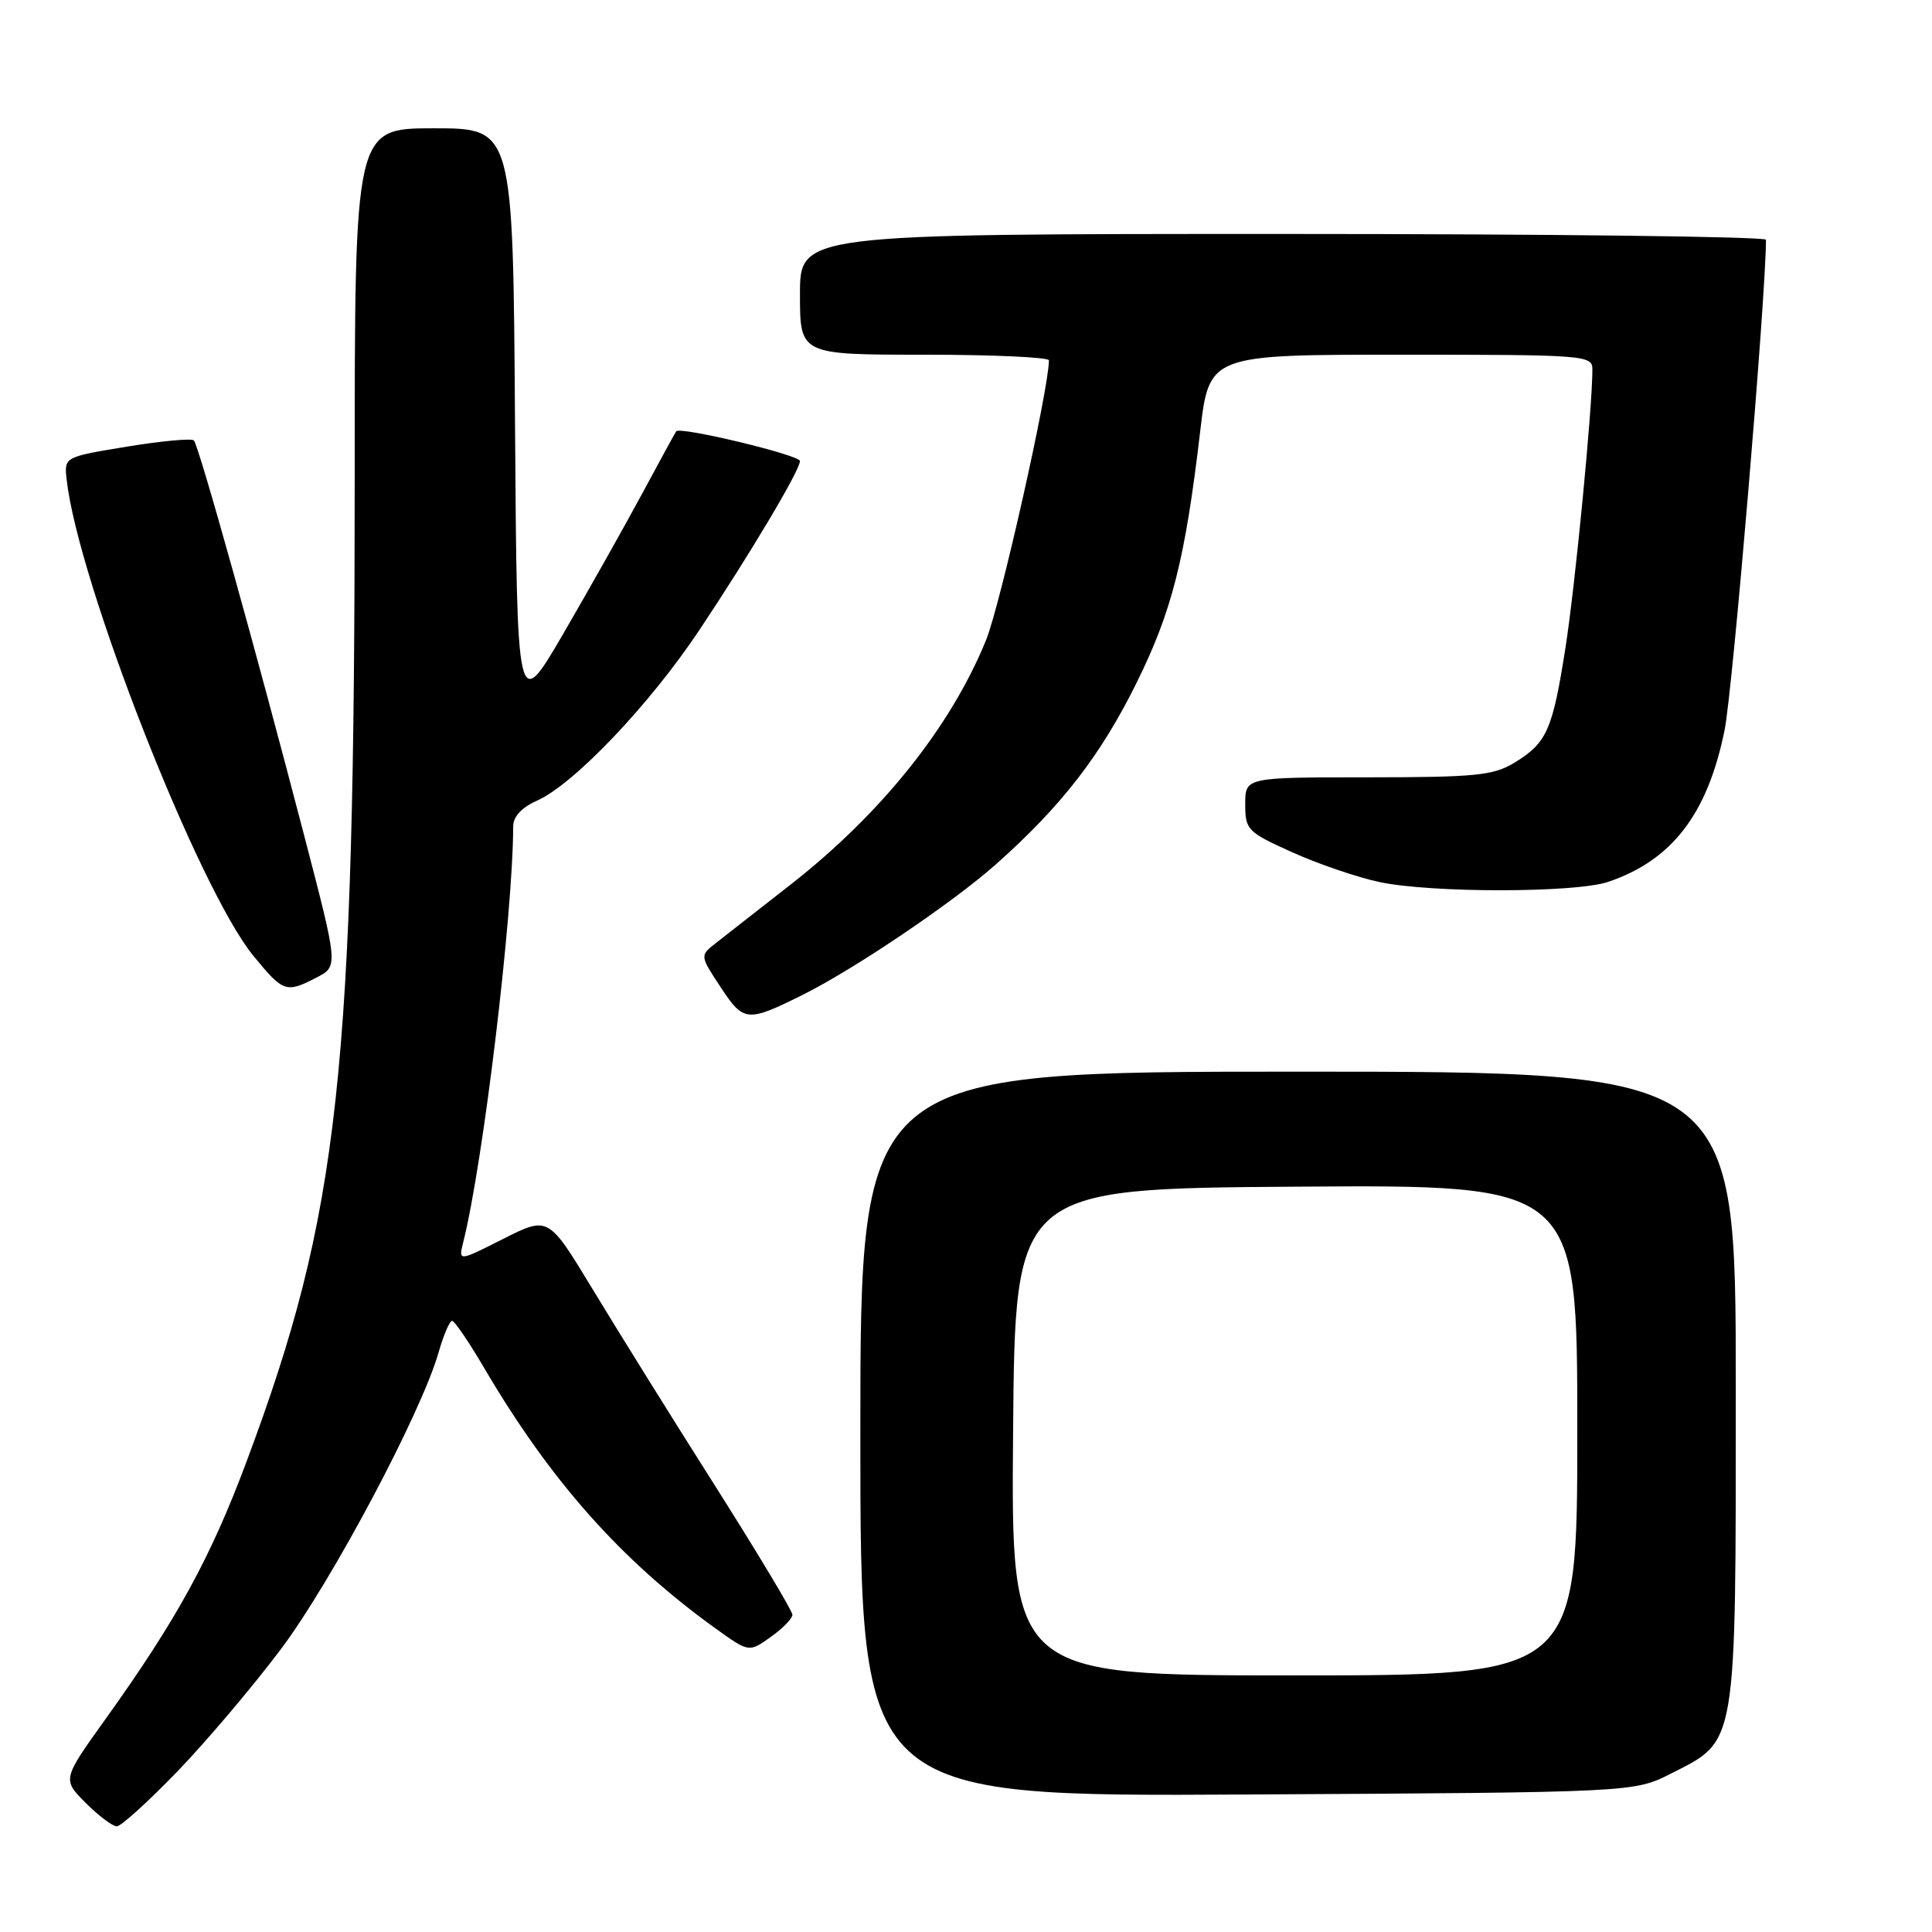 <?xml version="1.0" encoding="UTF-8" standalone="no"?>
<!DOCTYPE svg PUBLIC "-//W3C//DTD SVG 1.1//EN" "http://www.w3.org/Graphics/SVG/1.1/DTD/svg11.dtd" >
<svg xmlns="http://www.w3.org/2000/svg" xmlns:xlink="http://www.w3.org/1999/xlink" version="1.1" viewBox="0 0 256 256">
 <g >
 <path fill="currentColor"
d=" M 23.51 234.72 C 27.38 230.71 33.56 223.40 37.26 218.47 C 43.98 209.50 55.80 187.25 58.10 179.25 C 58.77 176.91 59.58 175.01 59.91 175.02 C 60.23 175.03 62.15 177.84 64.16 181.27 C 72.96 196.25 82.33 206.80 94.87 215.82 C 99.25 218.96 99.25 218.96 102.12 216.91 C 103.71 215.79 105.00 214.46 105.00 213.96 C 105.00 213.47 100.36 205.73 94.69 196.78 C 89.01 187.83 81.74 176.14 78.52 170.82 C 72.66 161.14 72.66 161.14 66.70 164.15 C 60.74 167.16 60.74 167.16 61.38 164.60 C 64.03 154.08 67.97 121.18 68.00 109.49 C 68.00 108.21 69.13 106.99 71.14 106.10 C 76.03 103.93 86.06 93.40 92.66 83.50 C 99.40 73.40 106.00 62.30 106.00 61.09 C 106.00 60.30 90.11 56.48 89.60 57.15 C 89.46 57.34 87.41 61.10 85.04 65.50 C 82.67 69.90 77.98 78.22 74.62 84.00 C 68.50 94.50 68.50 94.50 68.24 55.75 C 67.98 17.00 67.98 17.00 57.49 17.00 C 47.00 17.00 47.00 17.00 47.00 62.75 C 47.00 142.45 45.00 160.70 32.63 193.77 C 27.89 206.44 23.41 214.62 14.04 227.70 C 8.25 235.78 8.25 235.78 11.35 238.89 C 13.06 240.60 14.92 242.00 15.47 242.00 C 16.03 242.00 19.65 238.72 23.51 234.72 Z  M 221.43 235.00 C 230.21 230.55 230.00 231.82 230.00 183.77 C 230.00 142.00 230.00 142.00 172.00 142.00 C 114.00 142.00 114.00 142.00 114.00 190.03 C 114.00 238.07 114.00 238.07 165.25 237.78 C 216.50 237.50 216.50 237.50 221.43 235.00 Z  M 106.50 131.75 C 113.30 128.35 126.29 119.57 131.96 114.53 C 140.62 106.84 145.83 100.13 150.59 90.50 C 155.29 81.01 157.04 74.10 159.02 57.25 C 160.22 47.00 160.22 47.00 185.61 47.00 C 210.10 47.00 211.00 47.07 211.00 48.95 C 211.00 54.08 208.73 77.53 207.43 85.85 C 205.72 96.75 204.97 98.43 200.69 101.05 C 197.88 102.76 195.58 102.99 181.25 103.00 C 165.00 103.00 165.00 103.00 165.00 106.56 C 165.00 109.97 165.28 110.25 171.25 112.94 C 174.69 114.49 179.88 116.26 182.80 116.88 C 189.71 118.34 208.76 118.32 213.10 116.85 C 221.57 113.98 226.27 107.84 228.52 96.73 C 229.59 91.46 234.00 39.16 234.00 31.77 C 234.00 31.35 205.20 31.00 170.00 31.00 C 106.00 31.00 106.00 31.00 106.00 39.00 C 106.00 47.00 106.00 47.00 122.50 47.00 C 131.57 47.00 139.00 47.34 138.99 47.75 C 138.95 51.70 132.55 80.14 130.66 84.81 C 125.99 96.29 116.81 107.78 104.80 117.18 C 100.35 120.65 95.82 124.21 94.72 125.07 C 92.75 126.62 92.76 126.68 95.51 130.84 C 98.57 135.46 99.00 135.49 106.50 131.75 Z  M 41.96 129.52 C 44.82 128.04 44.82 128.04 40.32 110.77 C 33.95 86.29 26.33 59.00 25.69 58.36 C 25.39 58.06 21.40 58.43 16.83 59.18 C 8.50 60.55 8.50 60.55 8.83 63.53 C 10.33 77.07 26.29 117.77 33.59 126.67 C 37.54 131.49 37.90 131.62 41.96 129.52 Z  M 134.24 189.75 C 134.50 157.50 134.50 157.50 171.75 157.24 C 209.00 156.98 209.00 156.98 209.00 189.49 C 209.00 222.00 209.00 222.00 171.49 222.00 C 133.97 222.00 133.97 222.00 134.24 189.75 Z "/>
</g>
</svg>